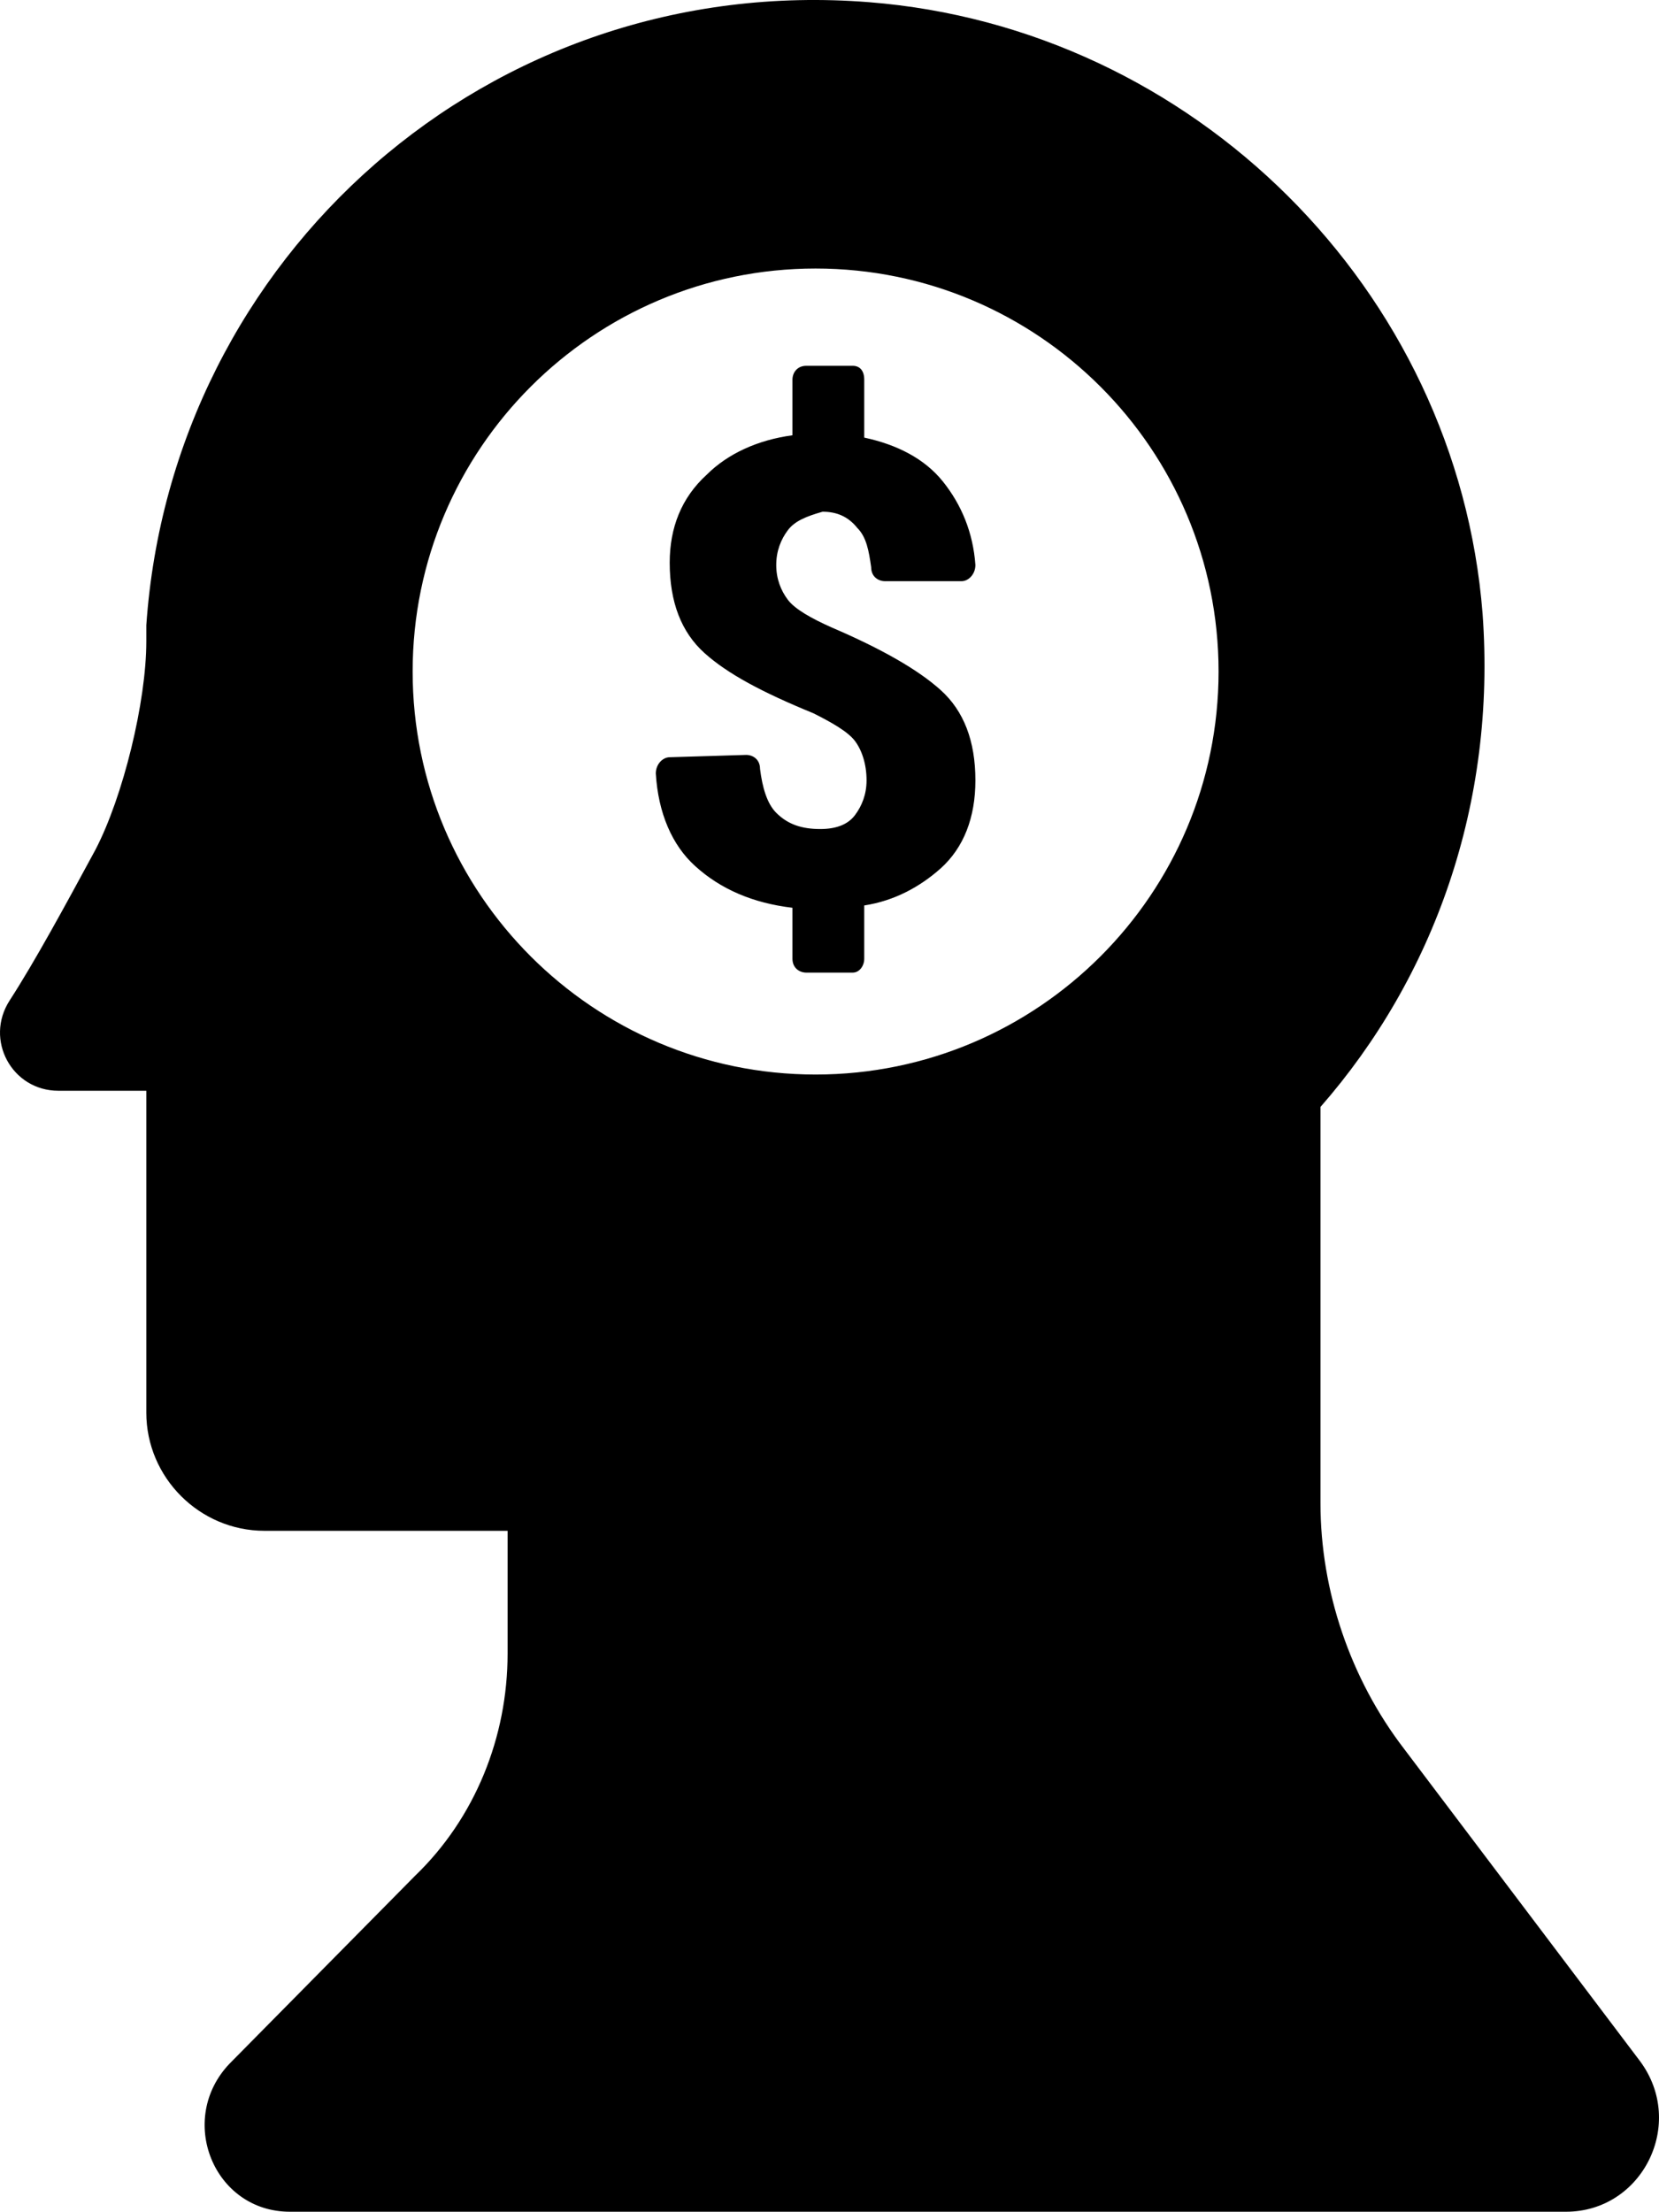 <?xml version="1.0" encoding="utf-8"?>
<svg viewBox="14.182 2.306 71.636 95.494" xmlns="http://www.w3.org/2000/svg">
  <path d="M74.8,77.8c-2.3-3-3.6-6.8-3.6-10.6V50.1c4.9-5.6,7.6-13.1,7-21.3c-1.1-14-12.5-25.3-26.5-26.4c-16.4-1.3-30.1,11-31.2,26.9  L20.5,30c0,2.6-1,6.7-2.2,9c-1.3,2.4-2.6,4.8-3.7,6.5c-1.1,1.7,0.1,3.9,2.1,3.9h3.8v13.9c0,2.8,2.3,5.1,5.1,5.1h10.5v5.3  c0,3.6-1.4,7.1-4,9.6l-8,8.1c-2.3,2.4-0.7,6.4,2.6,6.4h27.1h28c3.3,0,5.2-3.8,3.2-6.5L74.8,77.8z M49.4,48.7  c-9.6,0-17.4-7.8-17.4-17.4c0-9.6,7.8-17.4,17.4-17.4c9.6,0,17.4,7.8,17.4,17.4C66.8,40.9,59,48.7,49.4,48.7z M48.2,25.2  c-0.3,0.4-0.5,0.9-0.5,1.5c0,0.6,0.2,1.1,0.5,1.5c0.3,0.4,1,0.8,1.9,1.2c2.1,0.9,3.7,1.8,4.7,2.7c1,0.9,1.5,2.2,1.5,3.9  c0,1.6-0.5,2.9-1.5,3.8c-0.9,0.8-2,1.4-3.3,1.6v2.3c0,0.3-0.2,0.6-0.5,0.6h-2c-0.3,0-0.6-0.2-0.6-0.6v-2.2c-1.7-0.2-3.1-0.8-4.2-1.8  c-1-0.9-1.6-2.3-1.7-4c0-0.4,0.3-0.7,0.6-0.7l3.3-0.1c0.3,0,0.6,0.2,0.6,0.6c0.1,0.8,0.3,1.5,0.7,1.9c0.5,0.5,1.1,0.7,1.9,0.7  c0.7,0,1.2-0.2,1.5-0.6c0.3-0.4,0.5-0.9,0.5-1.5c0-0.7-0.2-1.3-0.5-1.7c-0.3-0.4-1-0.8-1.8-1.2c-2.2-0.9-3.7-1.7-4.7-2.6  c-1-0.9-1.5-2.2-1.5-3.9c0-1.5,0.5-2.8,1.6-3.8c0.9-0.9,2.2-1.5,3.7-1.7v-2.4c0-0.3,0.2-0.6,0.6-0.6h2c0.3,0,0.5,0.2,0.5,0.6v2.5  c1.4,0.3,2.6,0.9,3.4,1.9c0.8,1,1.3,2.2,1.4,3.6c0,0.4-0.3,0.7-0.6,0.7l-3.3,0c-0.3,0-0.6-0.2-0.6-0.6c-0.1-0.7-0.2-1.3-0.6-1.7  c-0.4-0.5-0.9-0.7-1.5-0.7C49,24.6,48.5,24.8,48.2,25.2z"/>
</svg>